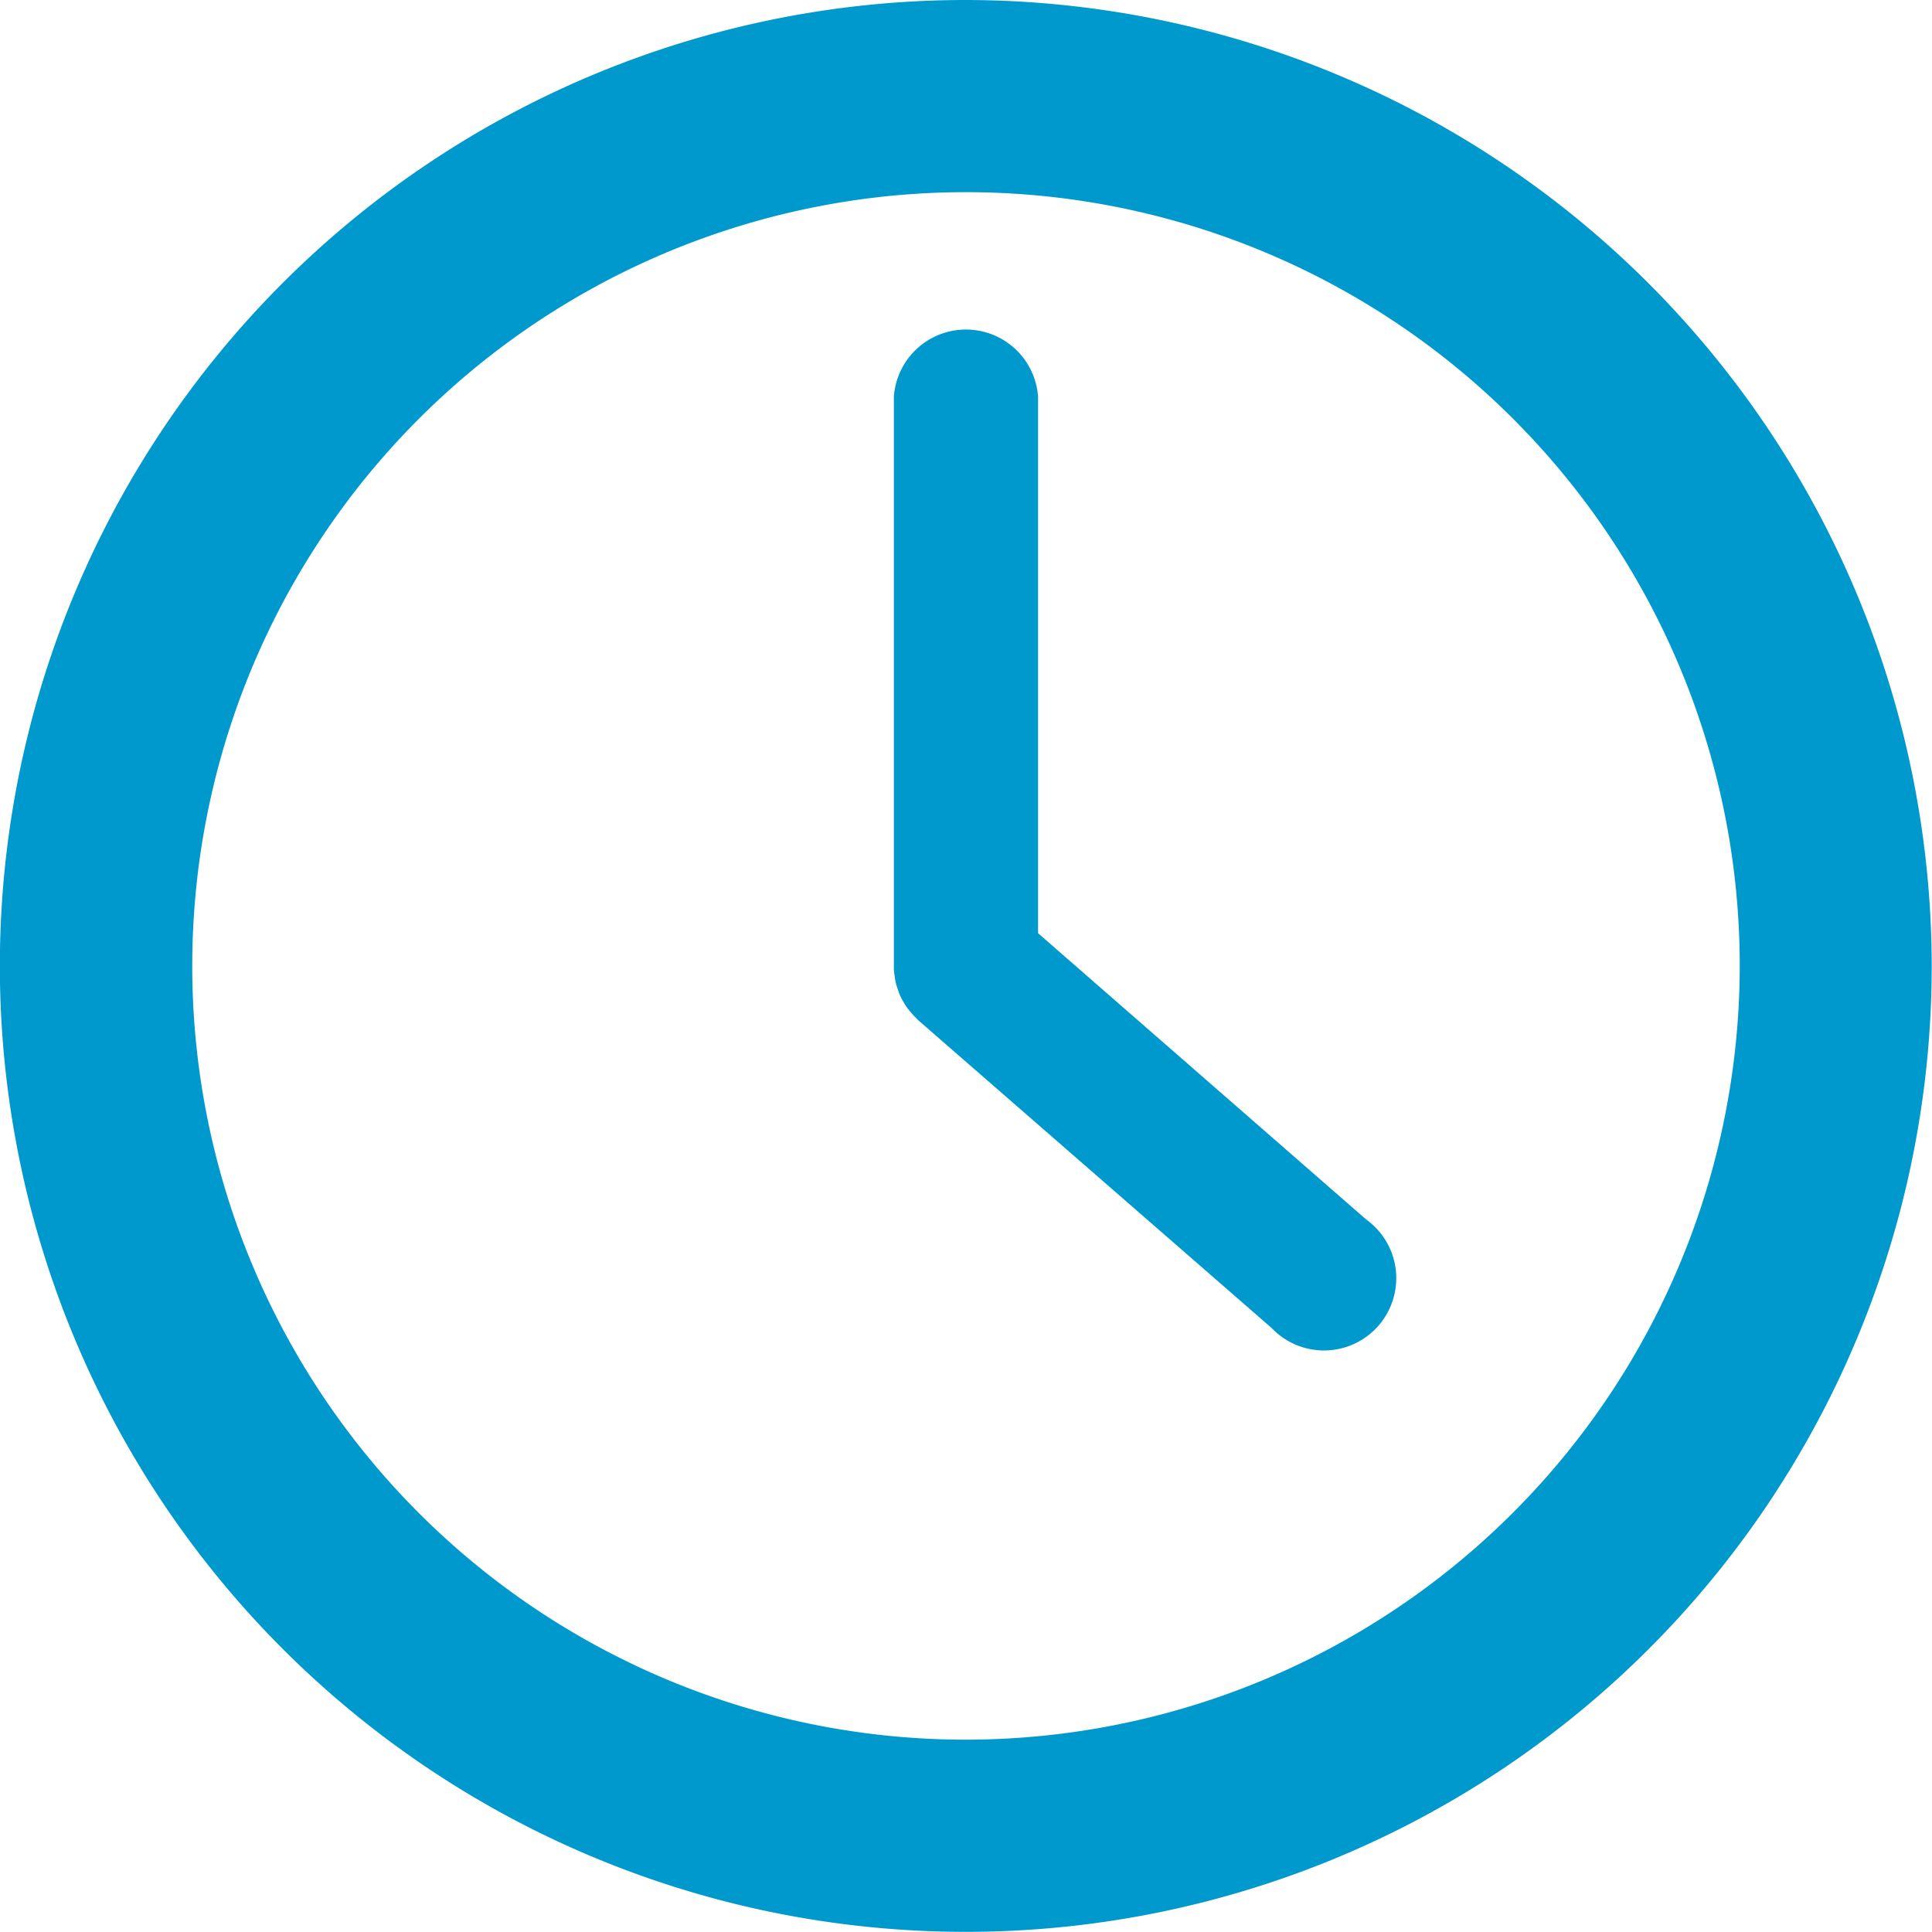 <svg xmlns="http://www.w3.org/2000/svg" width="26.732" height="26.731" viewBox="0 0 26.732 26.731"><defs><style>.a{fill:#0099cd;}</style></defs><g transform="translate(-161.372 -352.462)"><path class="a" d="M174.738,352.462A13.365,13.365,0,1,0,188.1,365.828,13.381,13.381,0,0,0,174.738,352.462Zm0,24.071a10.706,10.706,0,1,1,10.706-10.705A10.718,10.718,0,0,1,174.738,376.533Z" transform="translate(0 0)"/><path class="a" d="M181.968,367.637v-7.423a1,1,0,0,0-1.995,0v7.878c0,.011,0,.021,0,.033,0,.036.006.07.011.106s.008.061.015.09a.963.963,0,0,0,.029.094.792.792,0,0,0,.033.089.868.868,0,0,0,.045.084.964.964,0,0,0,.052.083.834.834,0,0,0,.058.07.9.9,0,0,0,.073.078c.008.008.014.017.023.024L185.2,373.1a1,1,0,1,0,1.31-1.5Z" transform="translate(-6.233 -2.263)"/></g></svg>